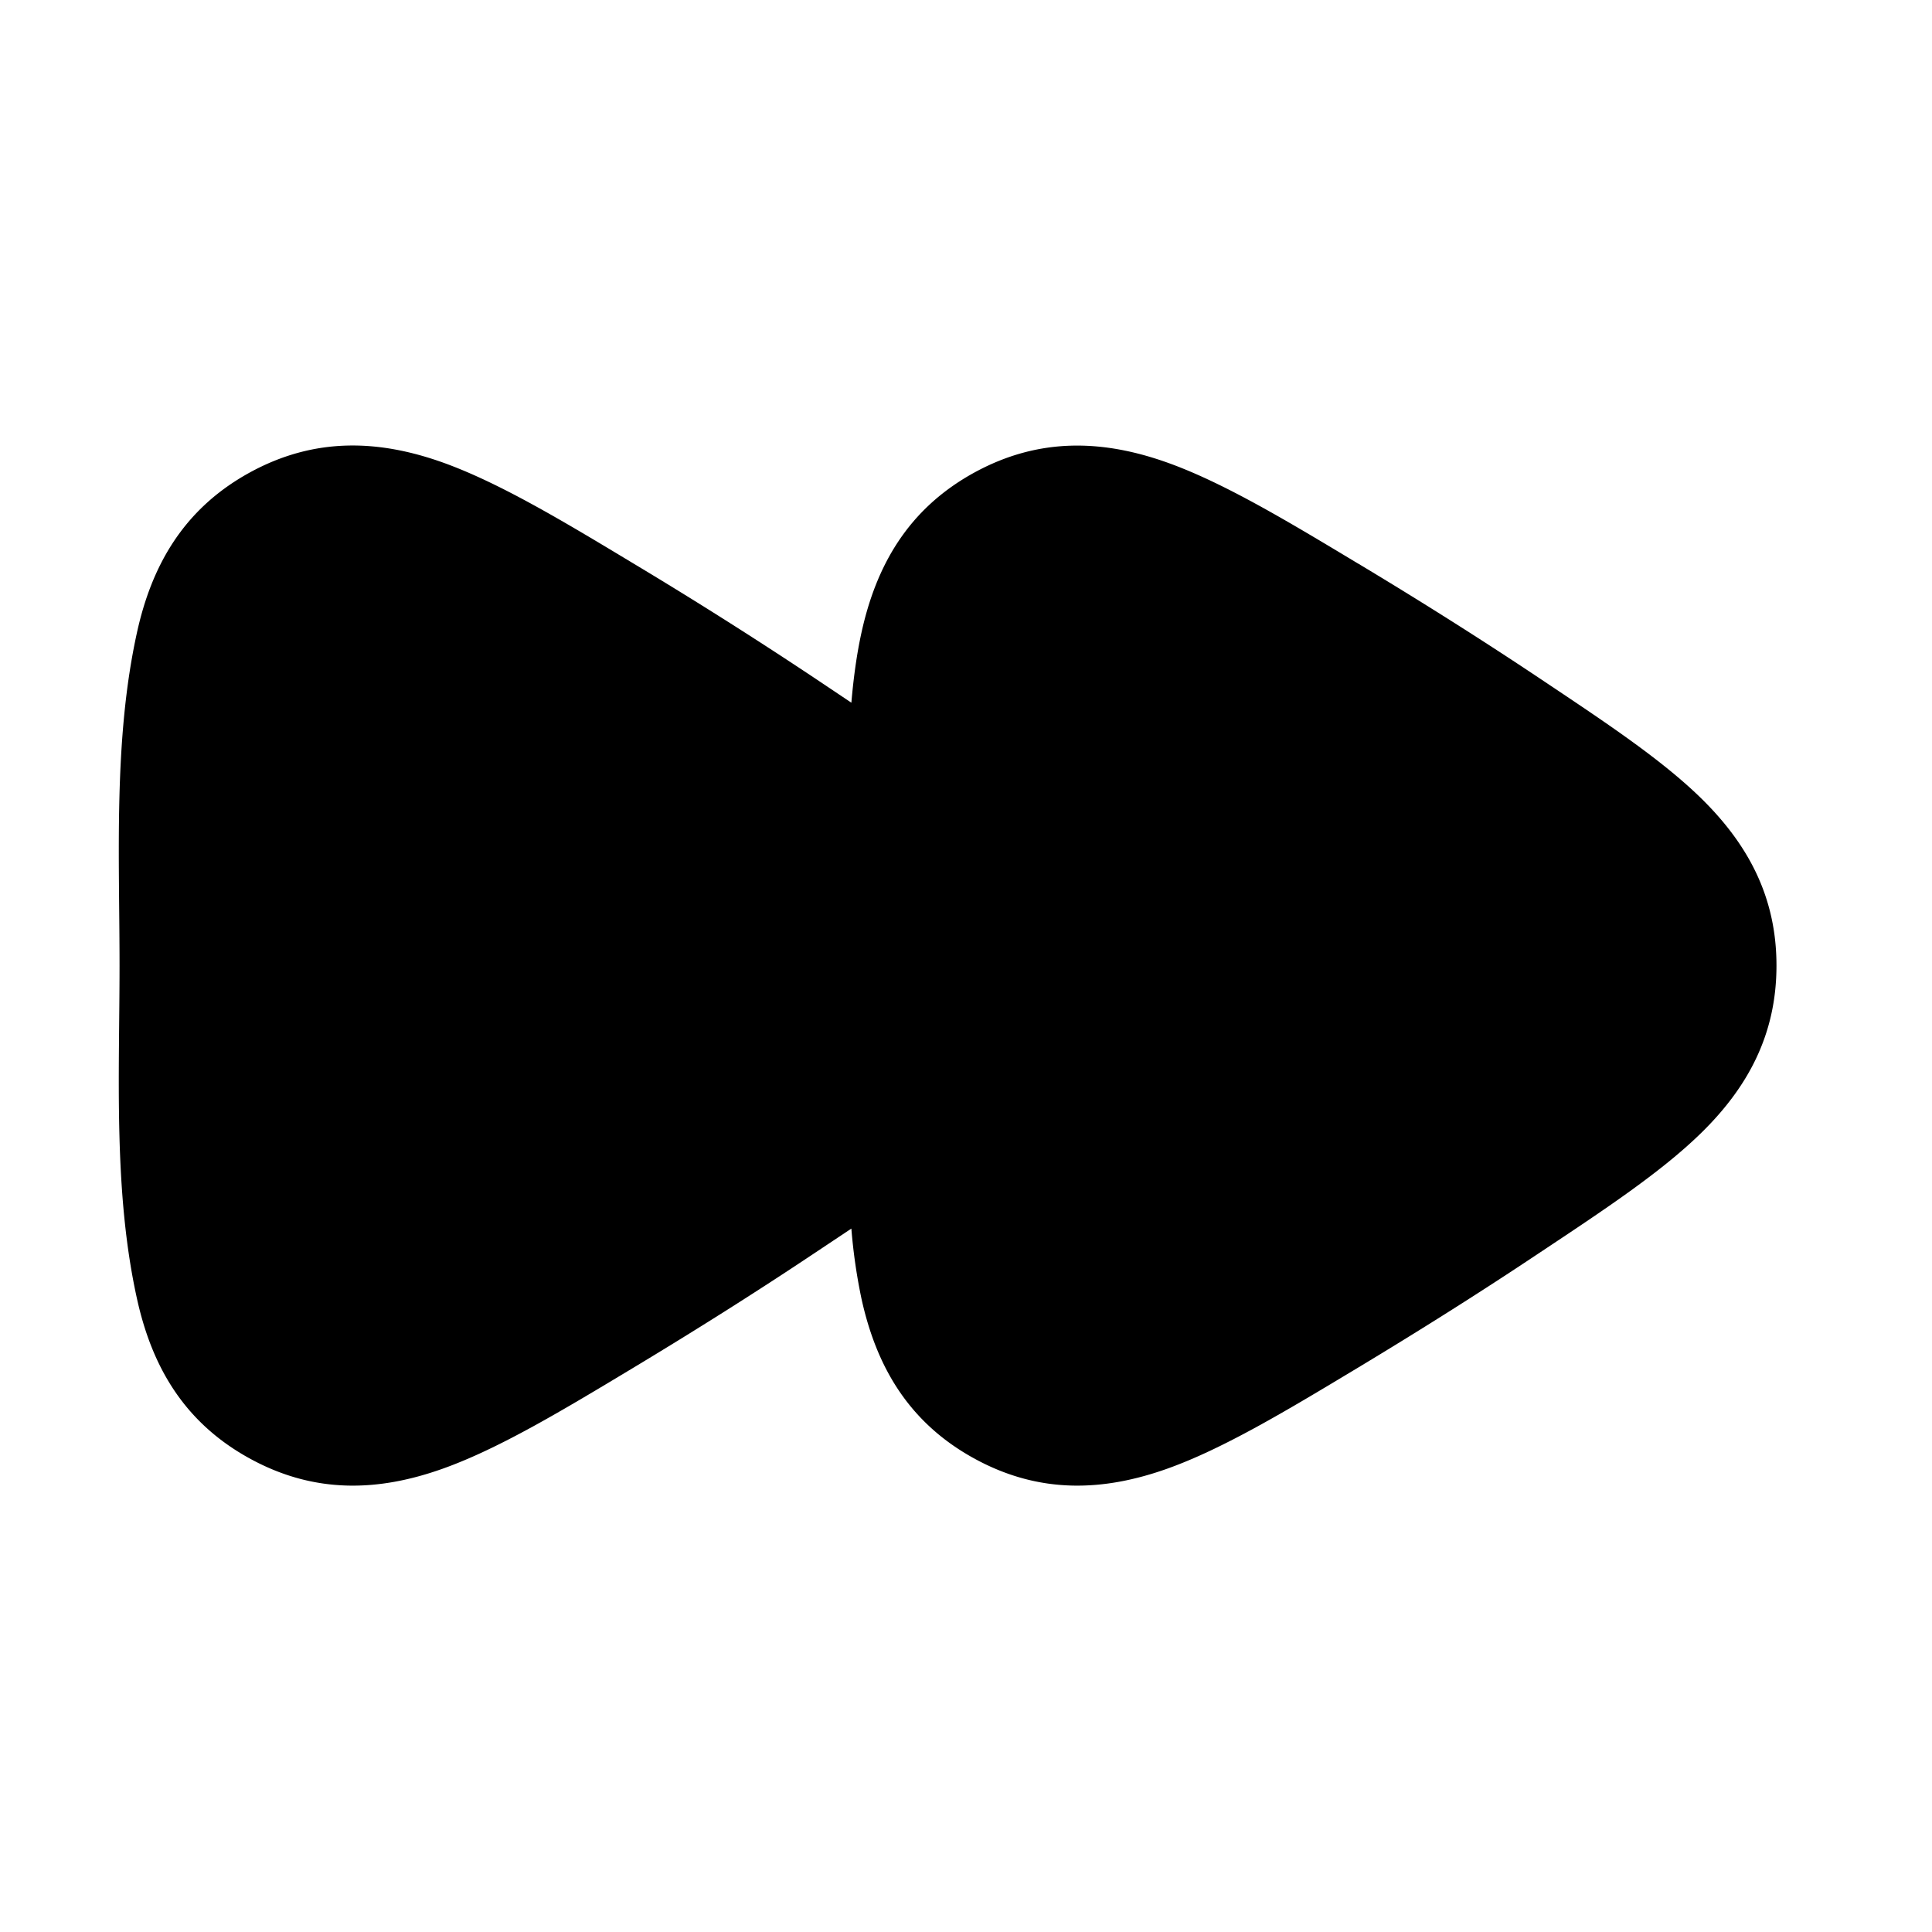 <svg xmlns="http://www.w3.org/2000/svg" width="24" height="24" viewBox="0 0 24 24" fill="none">
    <path fill="currentColor" fill-rule="evenodd" d="M16.87 7c.764.459 1.52.935 2.261 1.43.797.533 1.518 1.008 2.018 1.503.555.55.92 1.199.919 2.063 0 .865-.365 1.514-.92 2.063-.5.494-1.22.97-2.018 1.5-.747.499-1.507.977-2.276 1.44-.874.526-1.655.995-2.347 1.243-.793.284-1.592.324-2.41-.127-.822-.453-1.213-1.155-1.395-1.98a6.91 6.91 0 0 1-.126-.873l-.446.297c-.747.499-1.507.977-2.276 1.44-.874.526-1.655.995-2.347 1.243-.793.284-1.592.324-2.41-.127-.822-.453-1.213-1.155-1.395-1.98-.295-1.333-.217-2.778-.217-4.14 0-1.36-.077-2.802.216-4.135.181-.826.572-1.532 1.394-1.986.82-.452 1.622-.41 2.416-.125C6.206 6 6.99 6.47 7.869 7a56.5 56.5 0 0 1 2.262 1.431l.445.298c.027-.313.067-.604.125-.868.181-.826.572-1.532 1.394-1.986.82-.452 1.622-.41 2.416-.125.695.25 1.479.721 2.358 1.25" clip-rule="evenodd"/>
</svg>